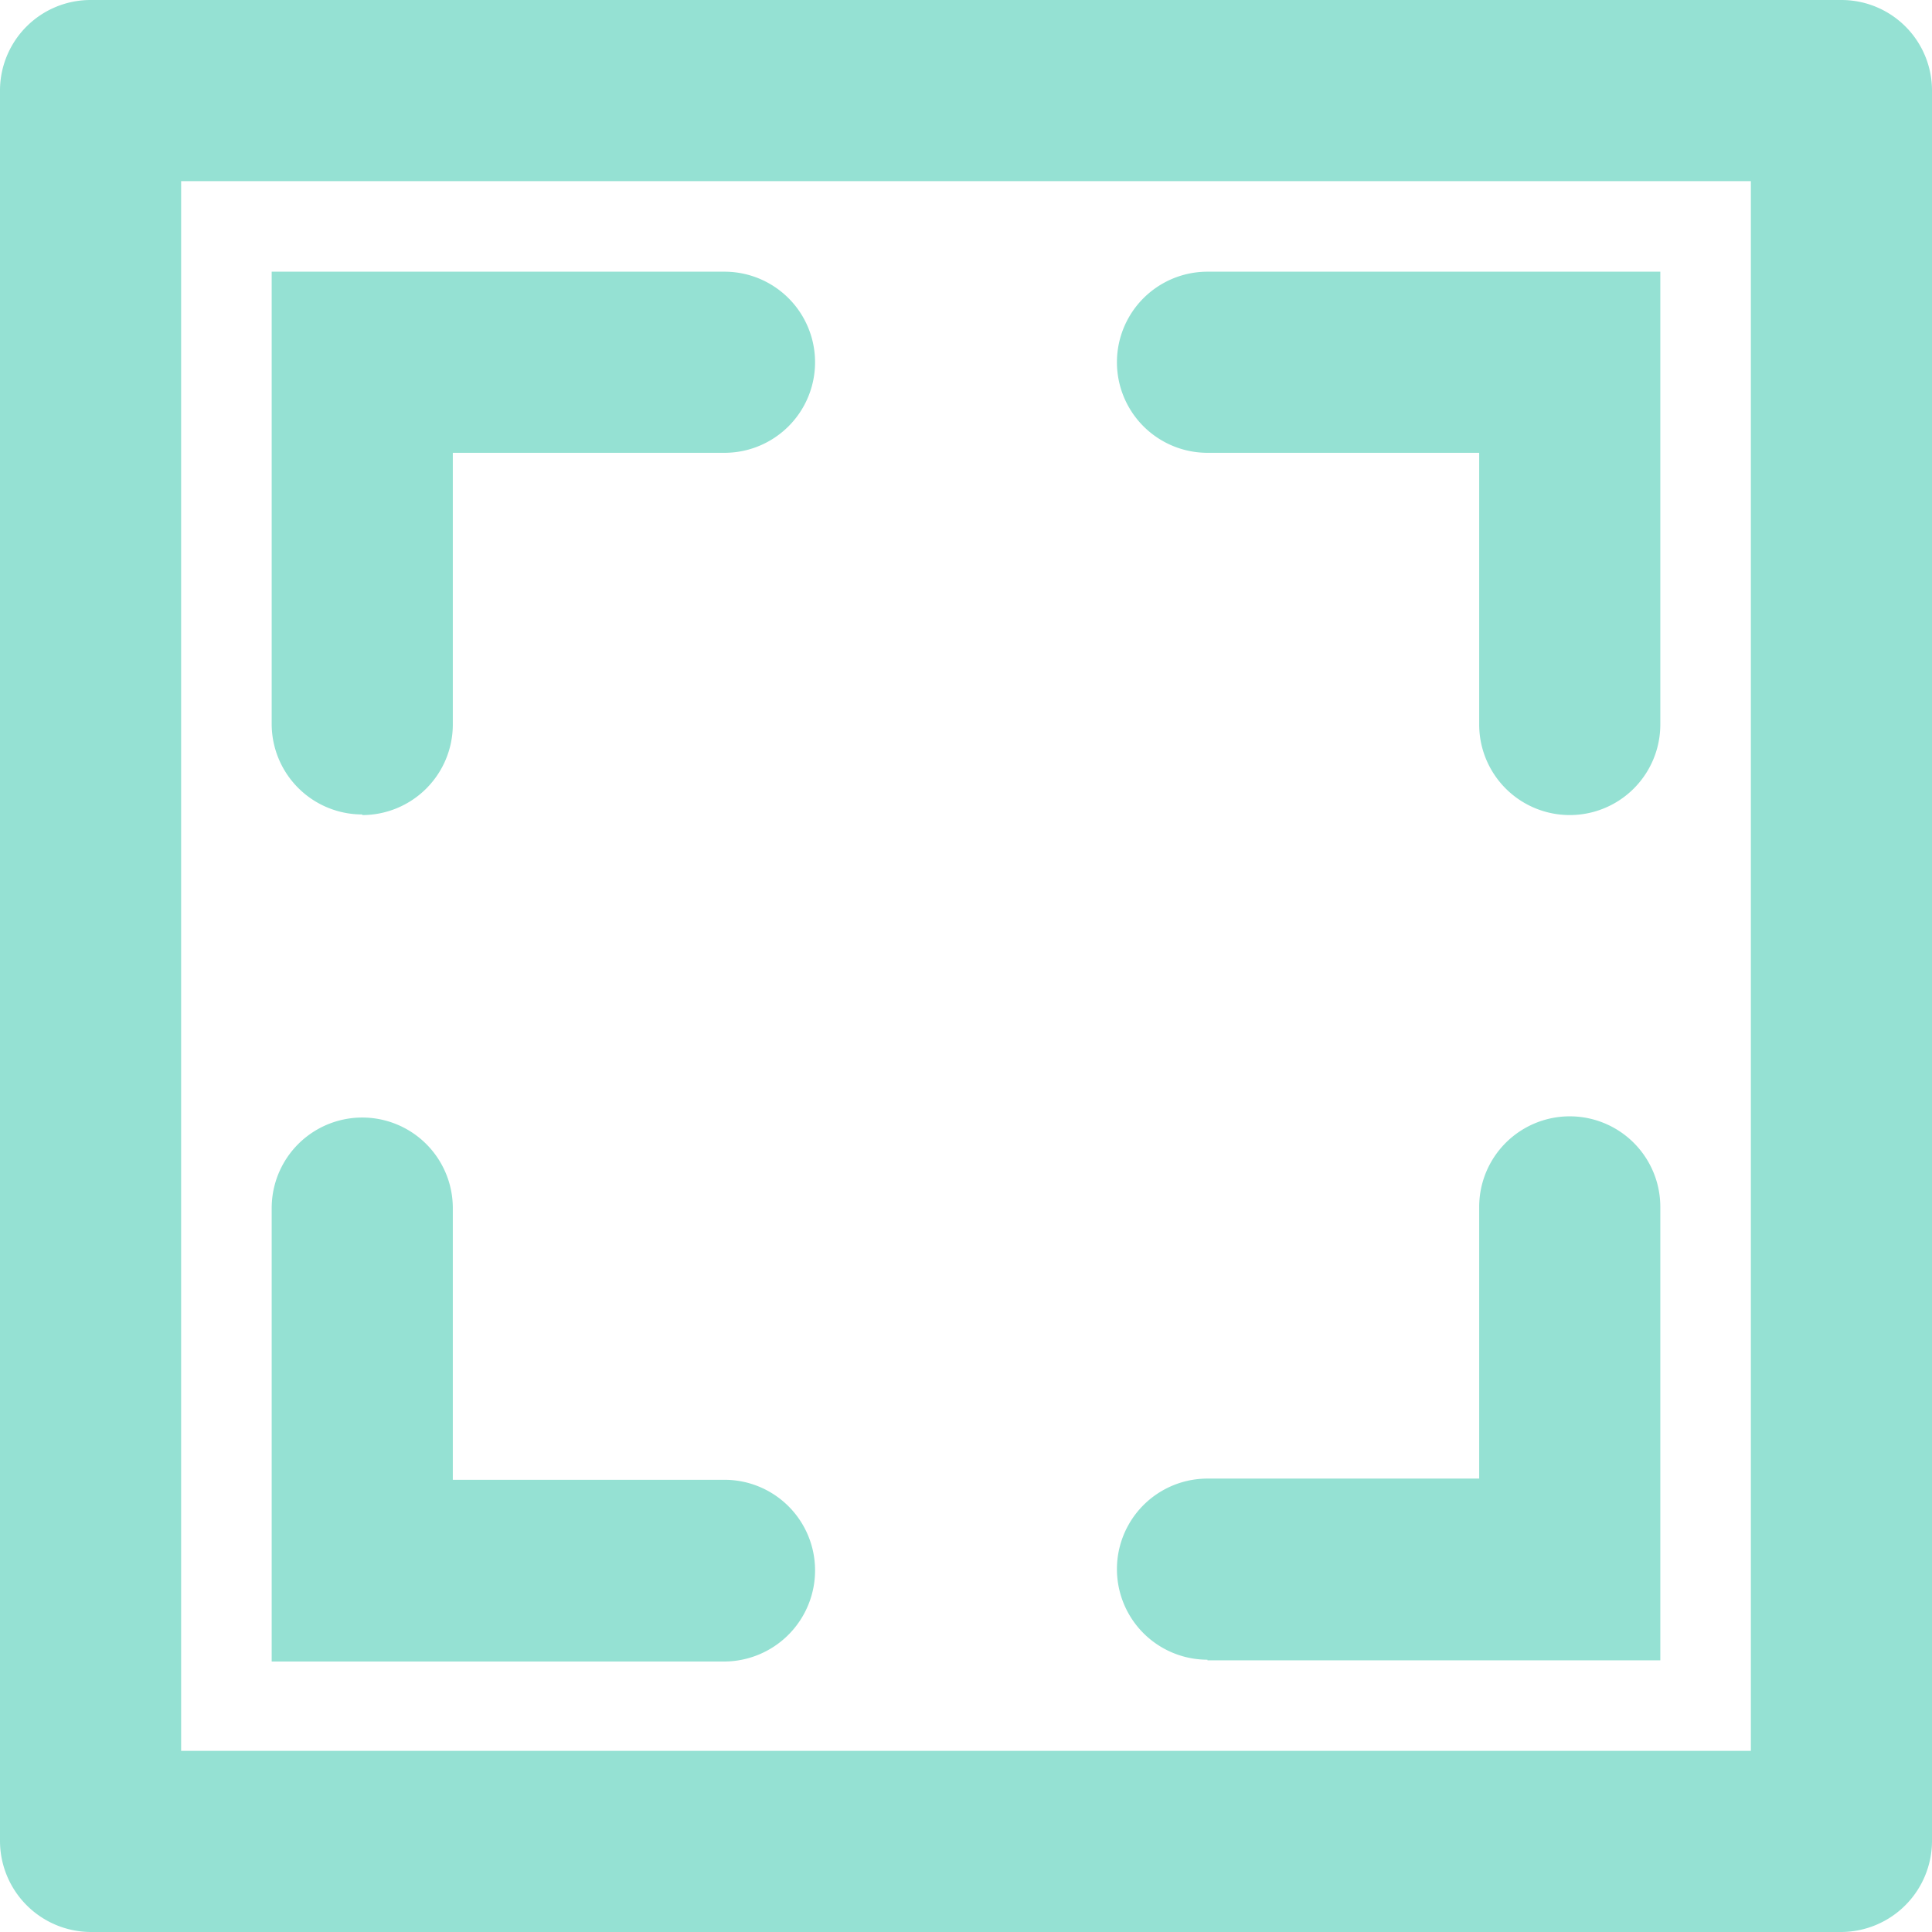 <svg xmlns="http://www.w3.org/2000/svg" viewBox="0 0 32 32"><defs><style>.cls-1{isolation:isolate;}.cls-2{fill:#95e1d3;}</style></defs><title>IMAGE</title><g id="IMAGE" class="cls-1"><g id="IMAGE-2" data-name="IMAGE"><path class="cls-2" d="M26.65,34.15h7.5V26.64a1.5,1.5,0,0,0-3,0v4.5h-4.5a1.5,1.5,0,1,0,0,3Zm0-20h4.5v4.5a1.5,1.5,0,0,0,3,0v-7.5h-7.5a1.5,1.5,0,1,0,0,3Zm-6.5,18.5a1.5,1.5,0,0,0-1.5-1.49h-4.5v-4.5a1.5,1.5,0,0,0-3,0v7.51h7.5A1.51,1.51,0,0,0,20.15,32.64Zm17-26h-29a1.5,1.5,0,0,0-1.5,1.49v29a1.51,1.51,0,0,0,1.5,1.51h29a1.51,1.51,0,0,0,1.5-1.51v-29A1.5,1.5,0,0,0,37.15,6.65Zm-1.5,29h-26v-26h26Zm-23-15.5a1.5,1.5,0,0,0,1.5-1.5v-4.5h4.5a1.5,1.5,0,1,0,0-3h-7.5v7.5A1.5,1.5,0,0,0,12.65,20.14Z" transform="translate(-6.65 -6.65)"/></g></g></svg>
